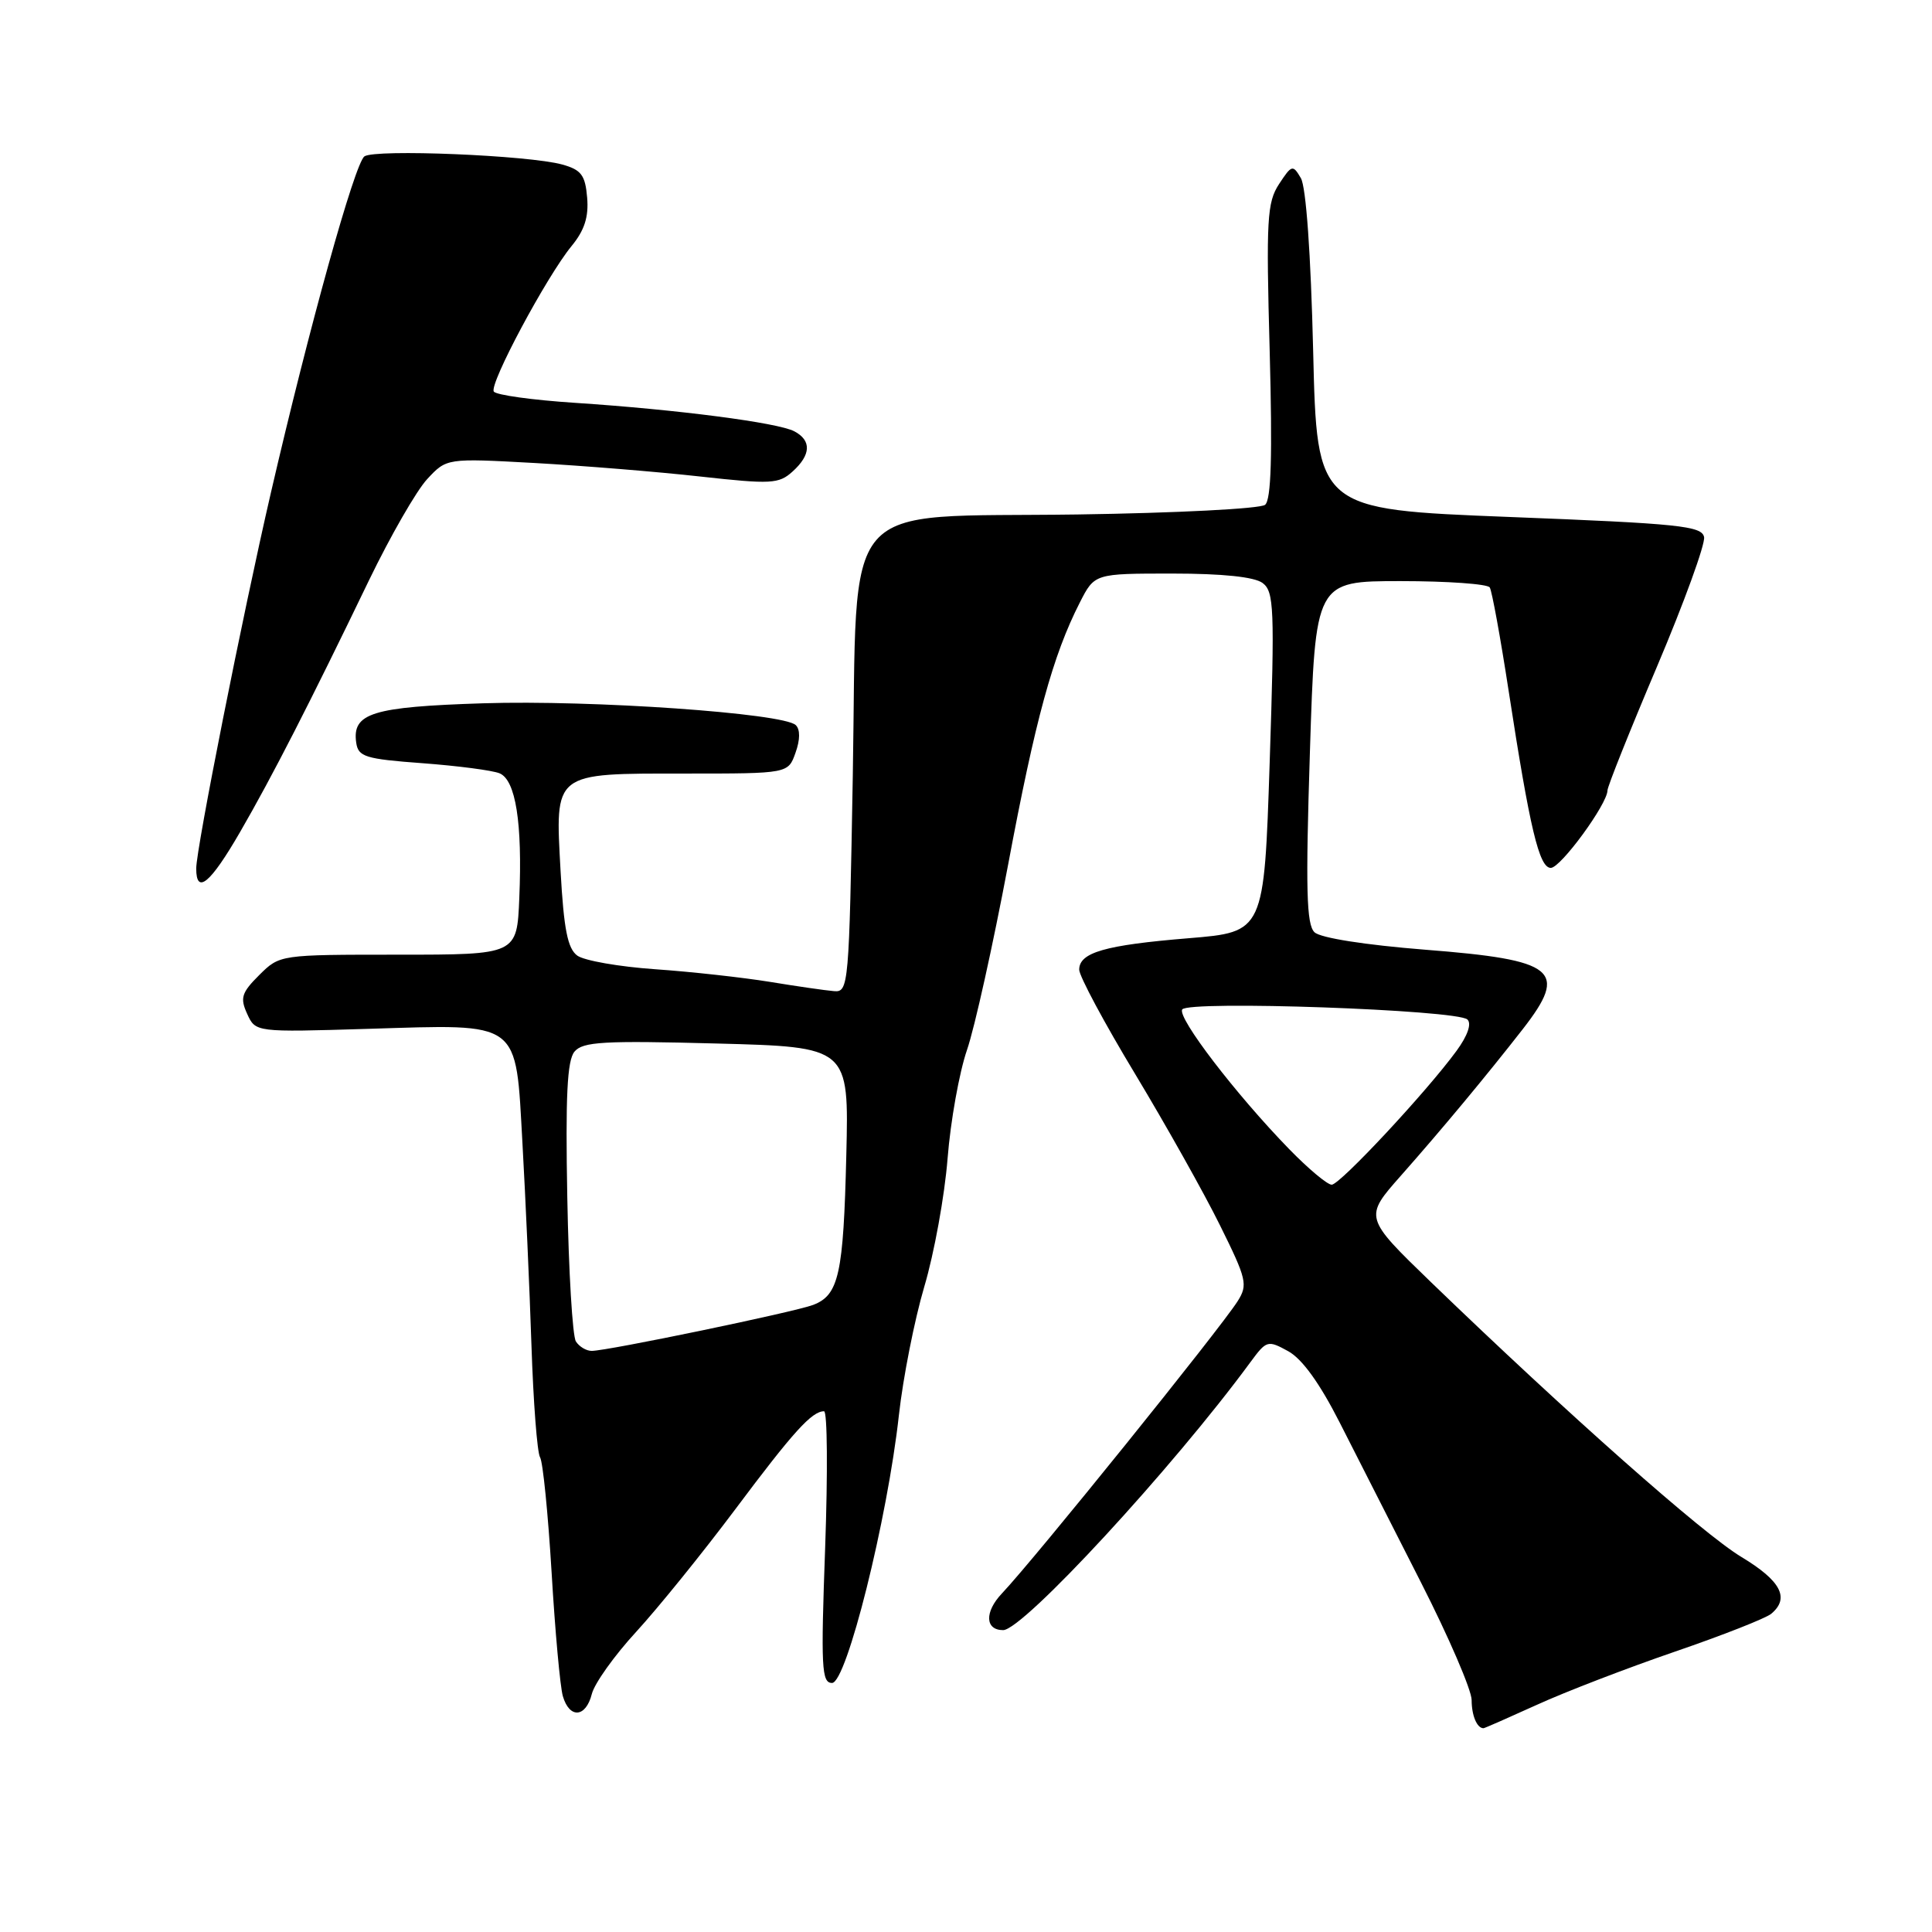 <?xml version="1.0" encoding="UTF-8" standalone="no"?>
<!DOCTYPE svg PUBLIC "-//W3C//DTD SVG 1.1//EN" "http://www.w3.org/Graphics/SVG/1.1/DTD/svg11.dtd" >
<svg xmlns="http://www.w3.org/2000/svg" xmlns:xlink="http://www.w3.org/1999/xlink" version="1.1" viewBox="0 0 256 256">
 <g >
 <path fill="currentColor"
d=" M 203.66 225.89 C 207.42 224.17 215.65 221.01 221.94 218.85 C 228.24 216.69 233.98 214.43 234.69 213.84 C 237.19 211.76 235.98 209.46 230.75 206.31 C 225.64 203.24 207.67 187.32 189.63 169.91 C 180.74 161.31 180.74 161.31 185.62 155.79 C 191.12 149.57 197.00 142.49 201.78 136.36 C 207.86 128.54 206.21 127.20 188.83 125.84 C 180.89 125.21 174.96 124.28 174.18 123.53 C 173.11 122.52 172.99 117.86 173.57 99.64 C 174.29 77.00 174.29 77.00 185.59 77.00 C 191.80 77.00 197.12 77.38 197.40 77.84 C 197.69 78.30 198.82 84.49 199.91 91.59 C 202.72 109.85 203.95 115.00 205.49 115.00 C 206.80 115.00 213.00 106.52 213.00 104.73 C 213.00 104.22 215.95 96.84 219.56 88.33 C 223.17 79.81 225.97 72.09 225.80 71.17 C 225.51 69.69 222.53 69.38 199.99 68.50 C 174.50 67.50 174.50 67.50 174.00 46.50 C 173.69 33.63 173.06 24.76 172.37 23.60 C 171.31 21.79 171.16 21.83 169.48 24.39 C 167.89 26.82 167.76 29.07 168.24 46.52 C 168.61 60.37 168.44 66.22 167.63 66.89 C 167.01 67.41 155.82 67.98 142.77 68.17 C 110.74 68.62 113.65 65.23 113.00 102.77 C 112.51 130.74 112.45 131.50 110.50 131.33 C 109.40 131.24 105.58 130.69 102.00 130.10 C 98.42 129.52 91.60 128.76 86.83 128.43 C 82.06 128.10 77.41 127.29 76.49 126.62 C 75.21 125.68 74.71 123.12 74.28 115.44 C 73.56 102.21 73.18 102.50 90.87 102.50 C 104.44 102.50 104.44 102.50 105.41 99.74 C 106.03 98.02 106.04 96.65 105.44 96.08 C 103.80 94.50 78.42 92.73 64.01 93.19 C 49.31 93.66 46.64 94.49 47.20 98.41 C 47.47 100.28 48.38 100.57 56.00 101.13 C 60.67 101.48 65.27 102.08 66.20 102.47 C 68.33 103.36 69.23 109.02 68.81 119.00 C 68.50 126.50 68.50 126.50 52.78 126.50 C 37.07 126.50 37.07 126.50 34.35 129.20 C 32.00 131.54 31.79 132.24 32.75 134.34 C 33.86 136.78 33.86 136.78 48.68 136.33 C 69.20 135.71 68.30 135.04 69.23 151.53 C 69.63 158.66 70.17 170.68 70.42 178.24 C 70.67 185.80 71.18 192.48 71.56 193.10 C 71.94 193.71 72.62 200.57 73.09 208.35 C 73.55 216.13 74.22 223.51 74.58 224.75 C 75.46 227.77 77.63 227.60 78.42 224.46 C 78.77 223.06 81.42 219.35 84.31 216.21 C 87.19 213.07 93.09 205.78 97.42 200.00 C 105.12 189.71 107.57 187.00 109.19 187.00 C 109.63 187.00 109.69 195.10 109.34 205.00 C 108.76 220.95 108.86 223.00 110.25 223.00 C 112.17 223.00 117.59 201.31 119.11 187.50 C 119.66 182.55 121.17 174.90 122.47 170.50 C 123.78 166.10 125.17 158.45 125.56 153.50 C 125.95 148.55 127.11 142.09 128.13 139.13 C 129.15 136.17 131.59 125.14 133.57 114.63 C 137.18 95.34 139.51 86.83 143.09 79.82 C 145.04 76.00 145.04 76.00 155.33 76.00 C 162.00 76.00 166.21 76.44 167.30 77.25 C 168.82 78.39 168.91 80.57 168.24 101.00 C 167.50 123.50 167.50 123.50 157.50 124.32 C 146.40 125.23 143.00 126.21 143.00 128.49 C 143.00 129.33 146.34 135.57 150.43 142.34 C 154.51 149.12 159.57 158.13 161.66 162.37 C 165.20 169.52 165.37 170.24 163.99 172.42 C 161.65 176.11 137.13 206.52 132.75 211.15 C 130.44 213.59 130.52 216.00 132.92 216.00 C 135.56 216.00 155.39 194.52 165.69 180.49 C 167.82 177.60 167.98 177.55 170.69 179.04 C 172.54 180.05 174.88 183.30 177.54 188.54 C 179.76 192.92 184.59 202.43 188.29 209.69 C 191.98 216.94 195.00 223.95 195.00 225.27 C 195.00 227.32 195.71 229.00 196.57 229.00 C 196.71 229.00 199.89 227.60 203.66 225.89 Z  M 31.81 110.25 C 36.08 102.87 41.01 93.24 48.90 76.88 C 51.72 71.05 55.18 65.02 56.60 63.49 C 59.18 60.71 59.18 60.71 70.84 61.35 C 77.25 61.71 87.12 62.51 92.77 63.14 C 102.18 64.18 103.20 64.13 105.02 62.48 C 107.47 60.27 107.55 58.36 105.25 57.15 C 103.07 56.00 89.74 54.27 76.22 53.38 C 70.57 53.01 65.71 52.34 65.43 51.88 C 64.81 50.88 72.42 36.65 75.73 32.61 C 77.45 30.52 78.02 28.74 77.80 26.18 C 77.55 23.20 77.02 22.50 74.50 21.80 C 70.07 20.57 49.70 19.73 48.29 20.72 C 47.01 21.62 40.97 43.33 35.89 65.31 C 32.16 81.43 26.00 112.45 26.00 115.08 C 26.00 118.62 27.88 117.05 31.81 110.25 Z  M 76.31 177.75 C 75.86 177.06 75.35 168.49 75.17 158.70 C 74.92 145.27 75.15 140.52 76.12 139.35 C 77.22 138.03 79.95 137.87 94.95 138.27 C 112.49 138.73 112.49 138.73 112.14 153.07 C 111.76 168.86 111.15 171.61 107.74 172.91 C 105.24 173.86 80.48 179.00 78.40 179.00 C 77.69 179.00 76.75 178.44 76.31 177.75 Z  M 170.81 152.25 C 163.72 144.96 155.98 134.84 156.65 133.76 C 157.40 132.54 193.08 133.80 194.44 135.09 C 195.02 135.64 194.47 137.23 193.00 139.24 C 189.04 144.66 177.57 156.96 176.46 156.98 C 175.89 156.99 173.35 154.86 170.81 152.25 Z "/>
</g>
</svg>